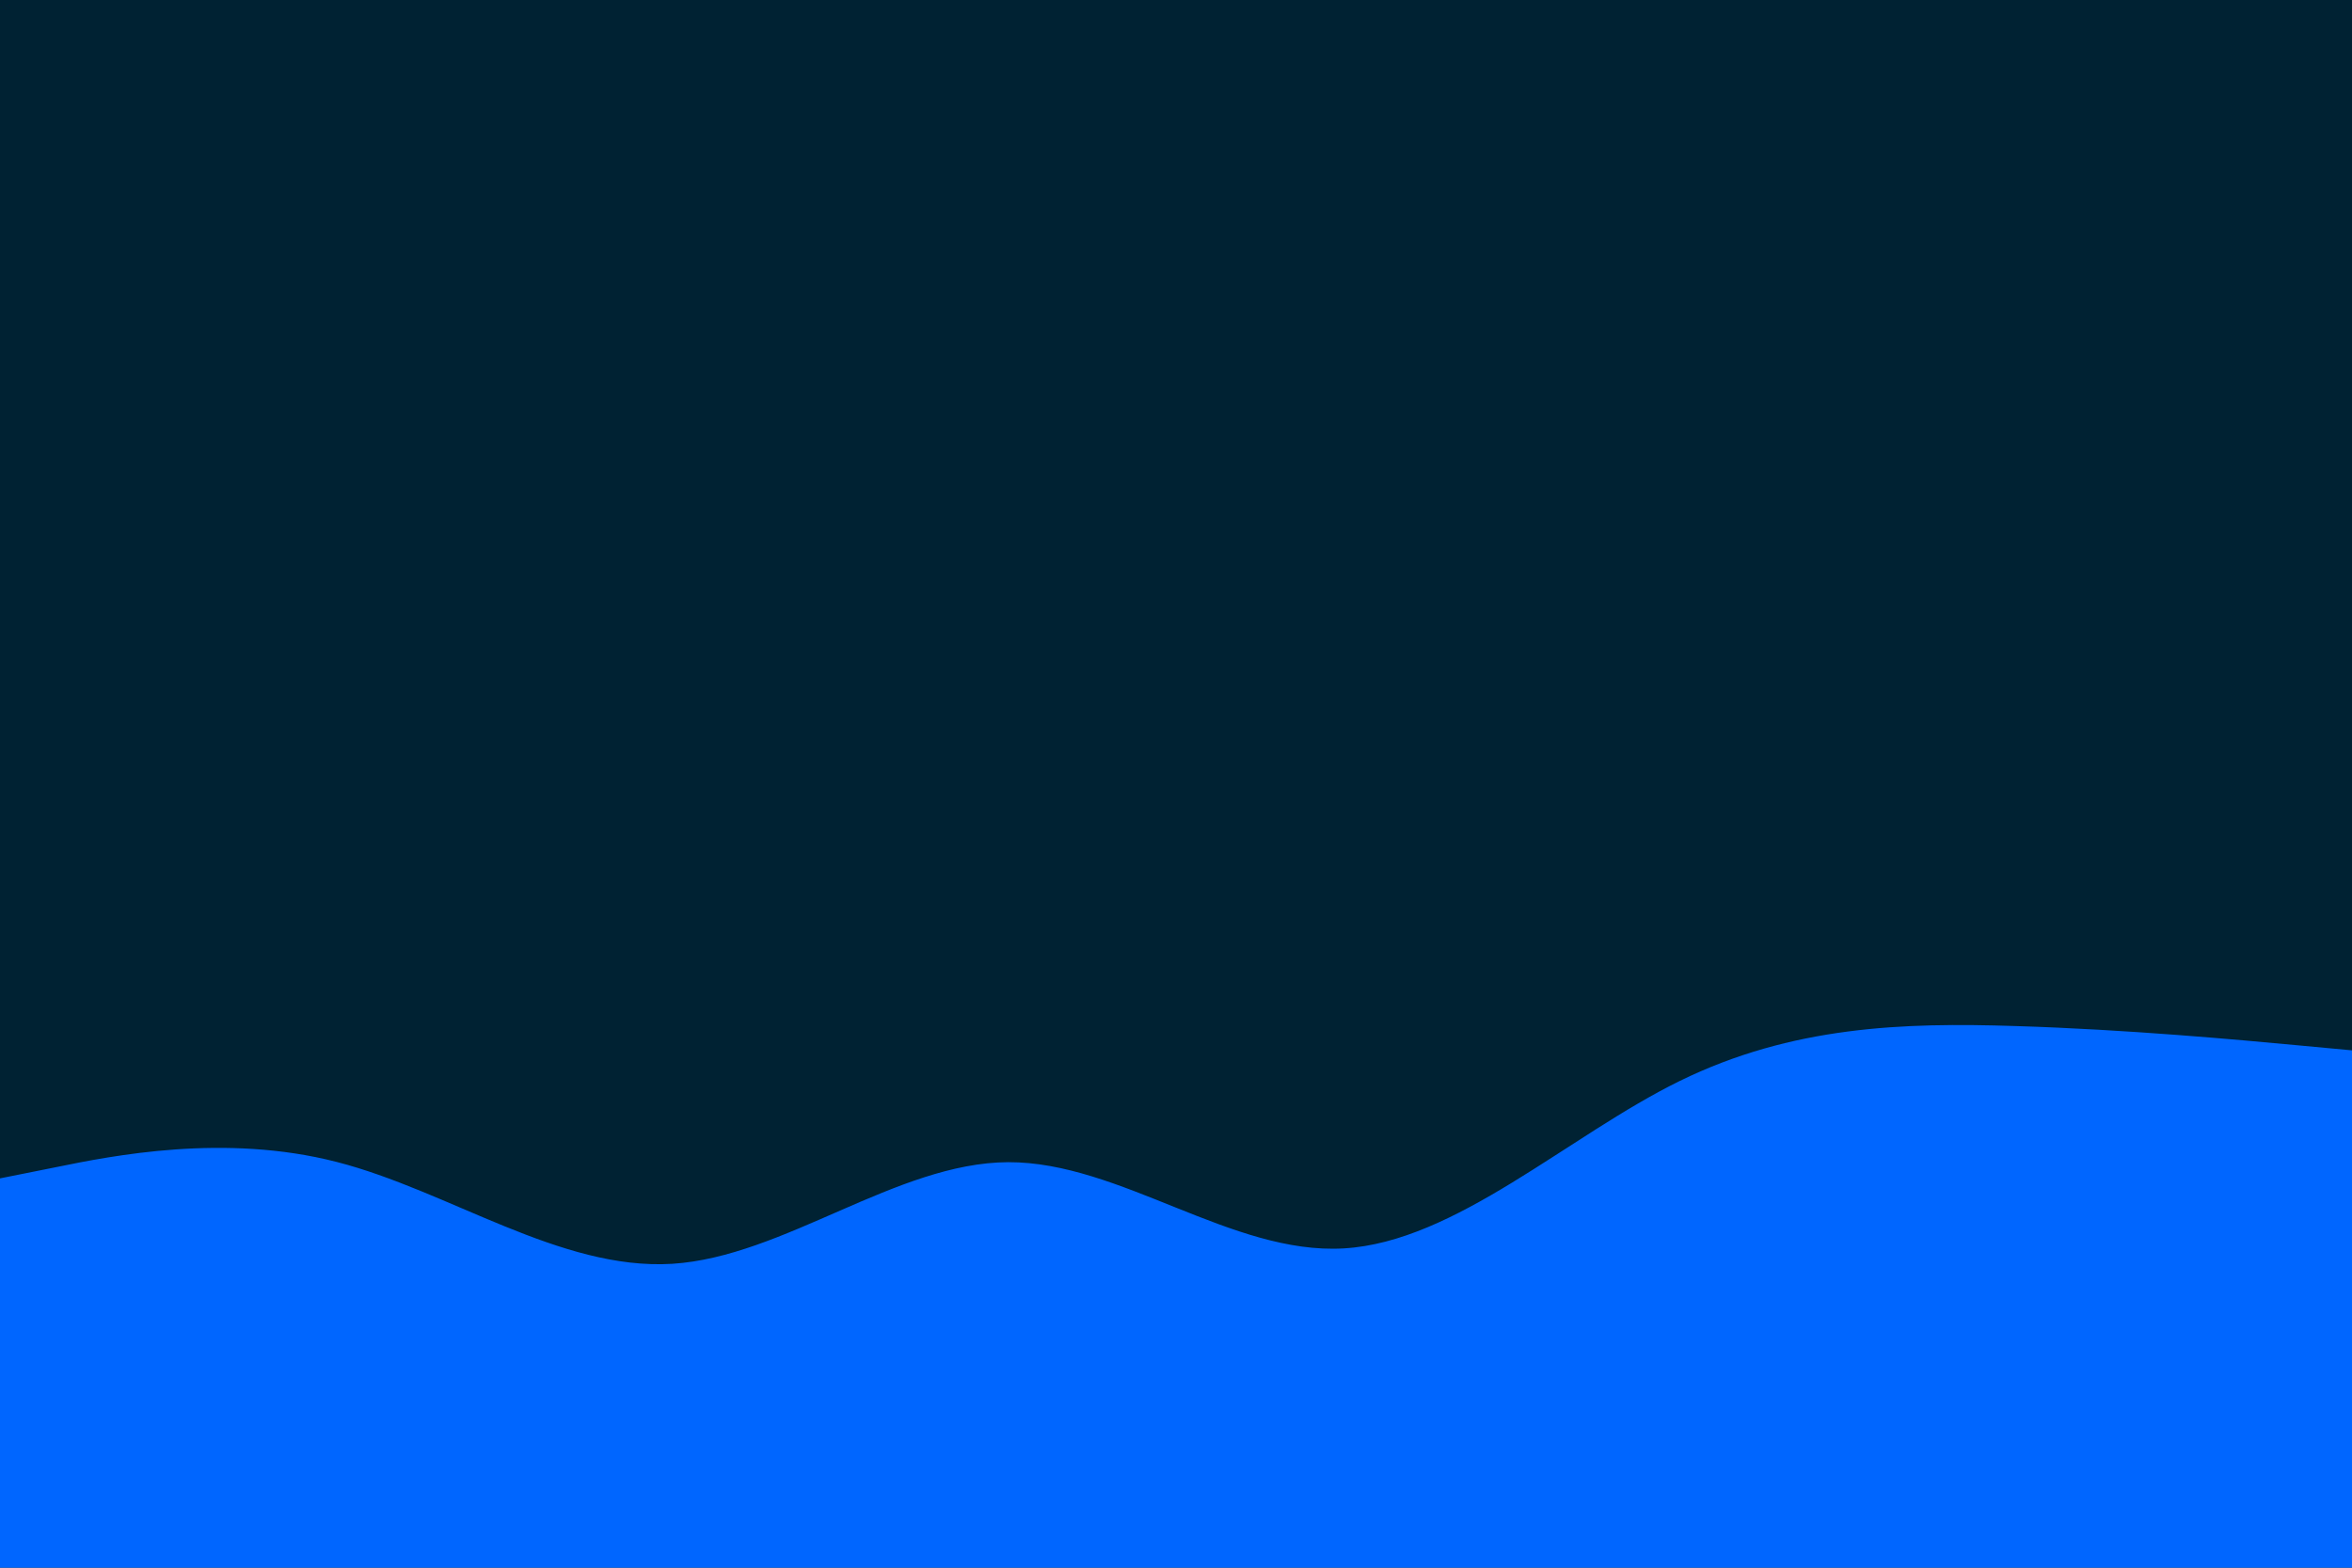 <svg id="visual" viewBox="0 0 900 600" width="900" height="600" xmlns="http://www.w3.org/2000/svg" xmlns:xlink="http://www.w3.org/1999/xlink" version="1.1"><rect x="0" y="0" width="900" height="600" fill="#002233"></rect><path d="M0 451L21.5 446.7C43 442.3 86 433.7 128.8 444.7C171.7 455.7 214.3 486.3 257.2 483.7C300 481 343 445 385.8 444.8C428.7 444.7 471.3 480.3 514.2 477.8C557 475.3 600 434.7 642.8 413.7C685.7 392.7 728.3 391.3 771.2 392.7C814 394 857 398 878.5 400L900 402L900 601L878.5 601C857 601 814 601 771.2 601C728.3 601 685.7 601 642.8 601C600 601 557 601 514.2 601C471.3 601 428.7 601 385.8 601C343 601 300 601 257.2 601C214.3 601 171.7 601 128.8 601C86 601 43 601 21.5 601L0 601Z" fill="#0066FF" stroke-linecap="round" stroke-linejoin="miter"></path></svg>